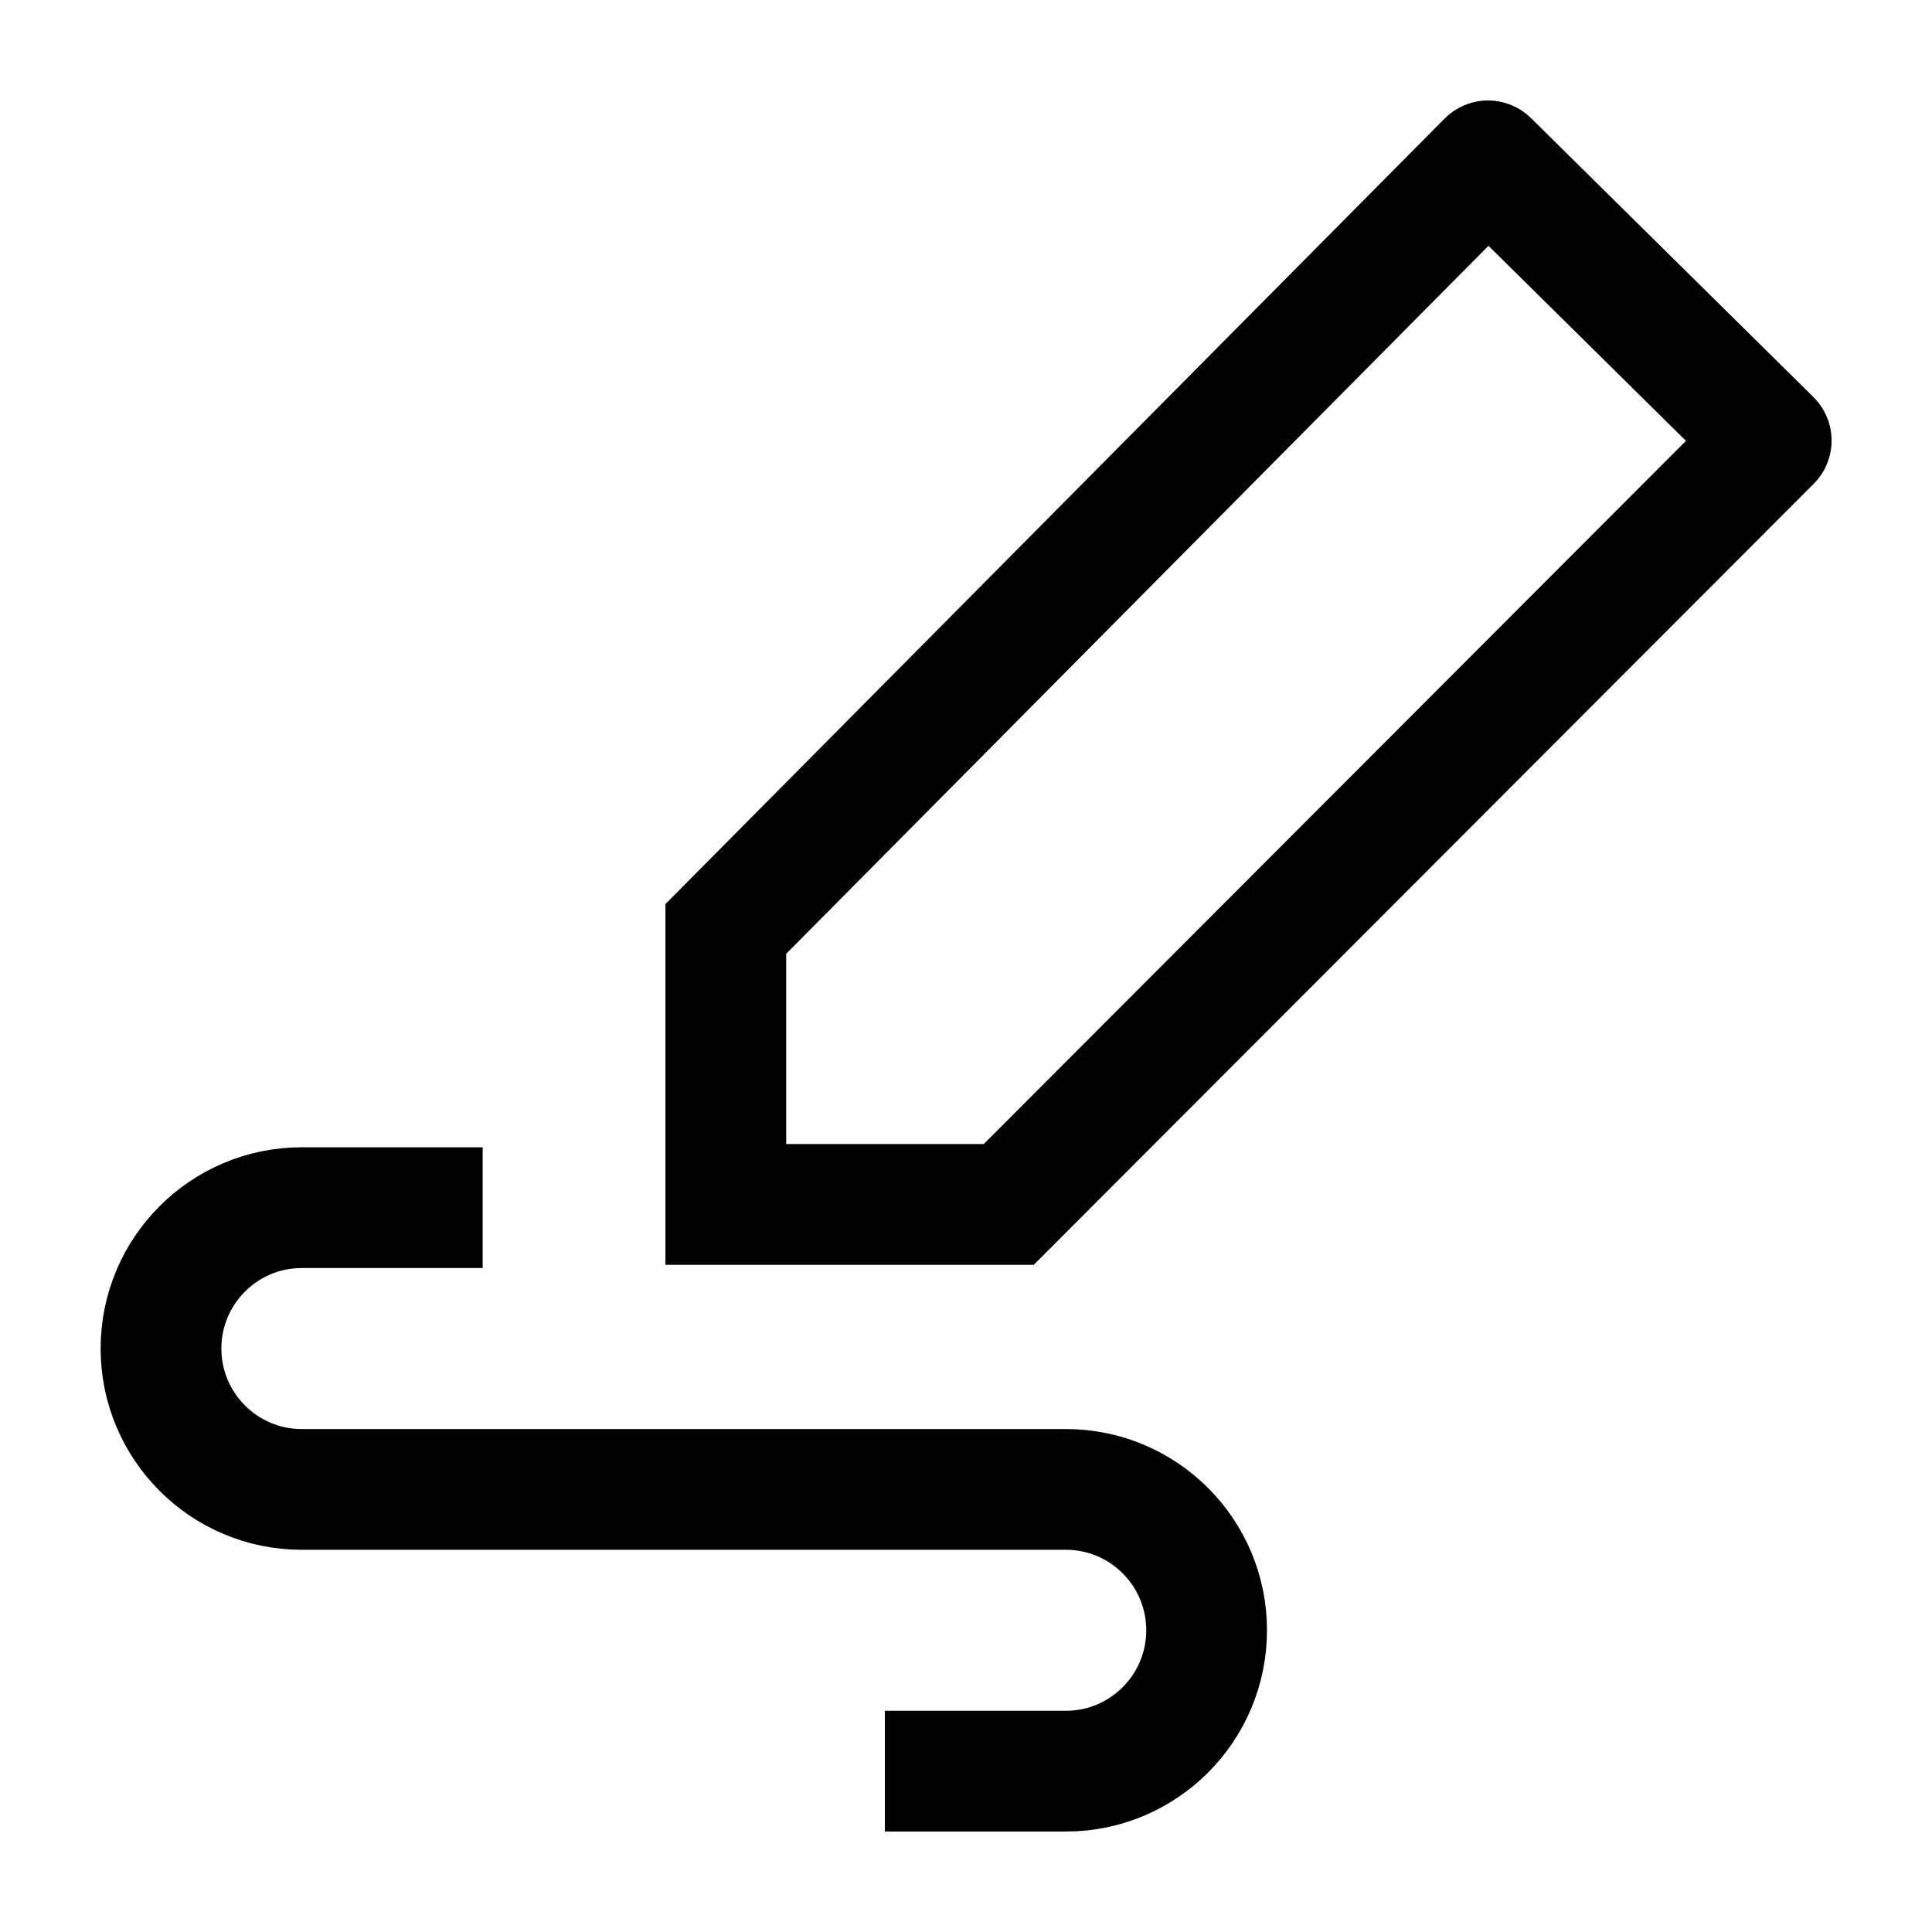 <svg width="24" height="24" viewBox="0 0 24 24" fill="none" xmlns="http://www.w3.org/2000/svg">
    <path d="M5.996 15.002H3.748C2.783 15.002 2 15.786 2 16.752C2 17.718 2.783 18.502 3.748 18.502H13.24C14.206 18.502 14.989 19.285 14.989 20.252C14.989 21.218 14.206 22.002 13.24 22.002H10.992" stroke="currentColor" stroke-width="1.5" stroke-linejoin="round"/>
    <path d="M9.016 11.54L18.478 2.001C18.482 1.997 18.488 1.997 18.492 2.001L22 5.466C22.004 5.47 22.004 5.476 22 5.48L12.531 14.962H9.016V11.54Z" stroke="currentColor" stroke-width="1.5"/>
</svg>
